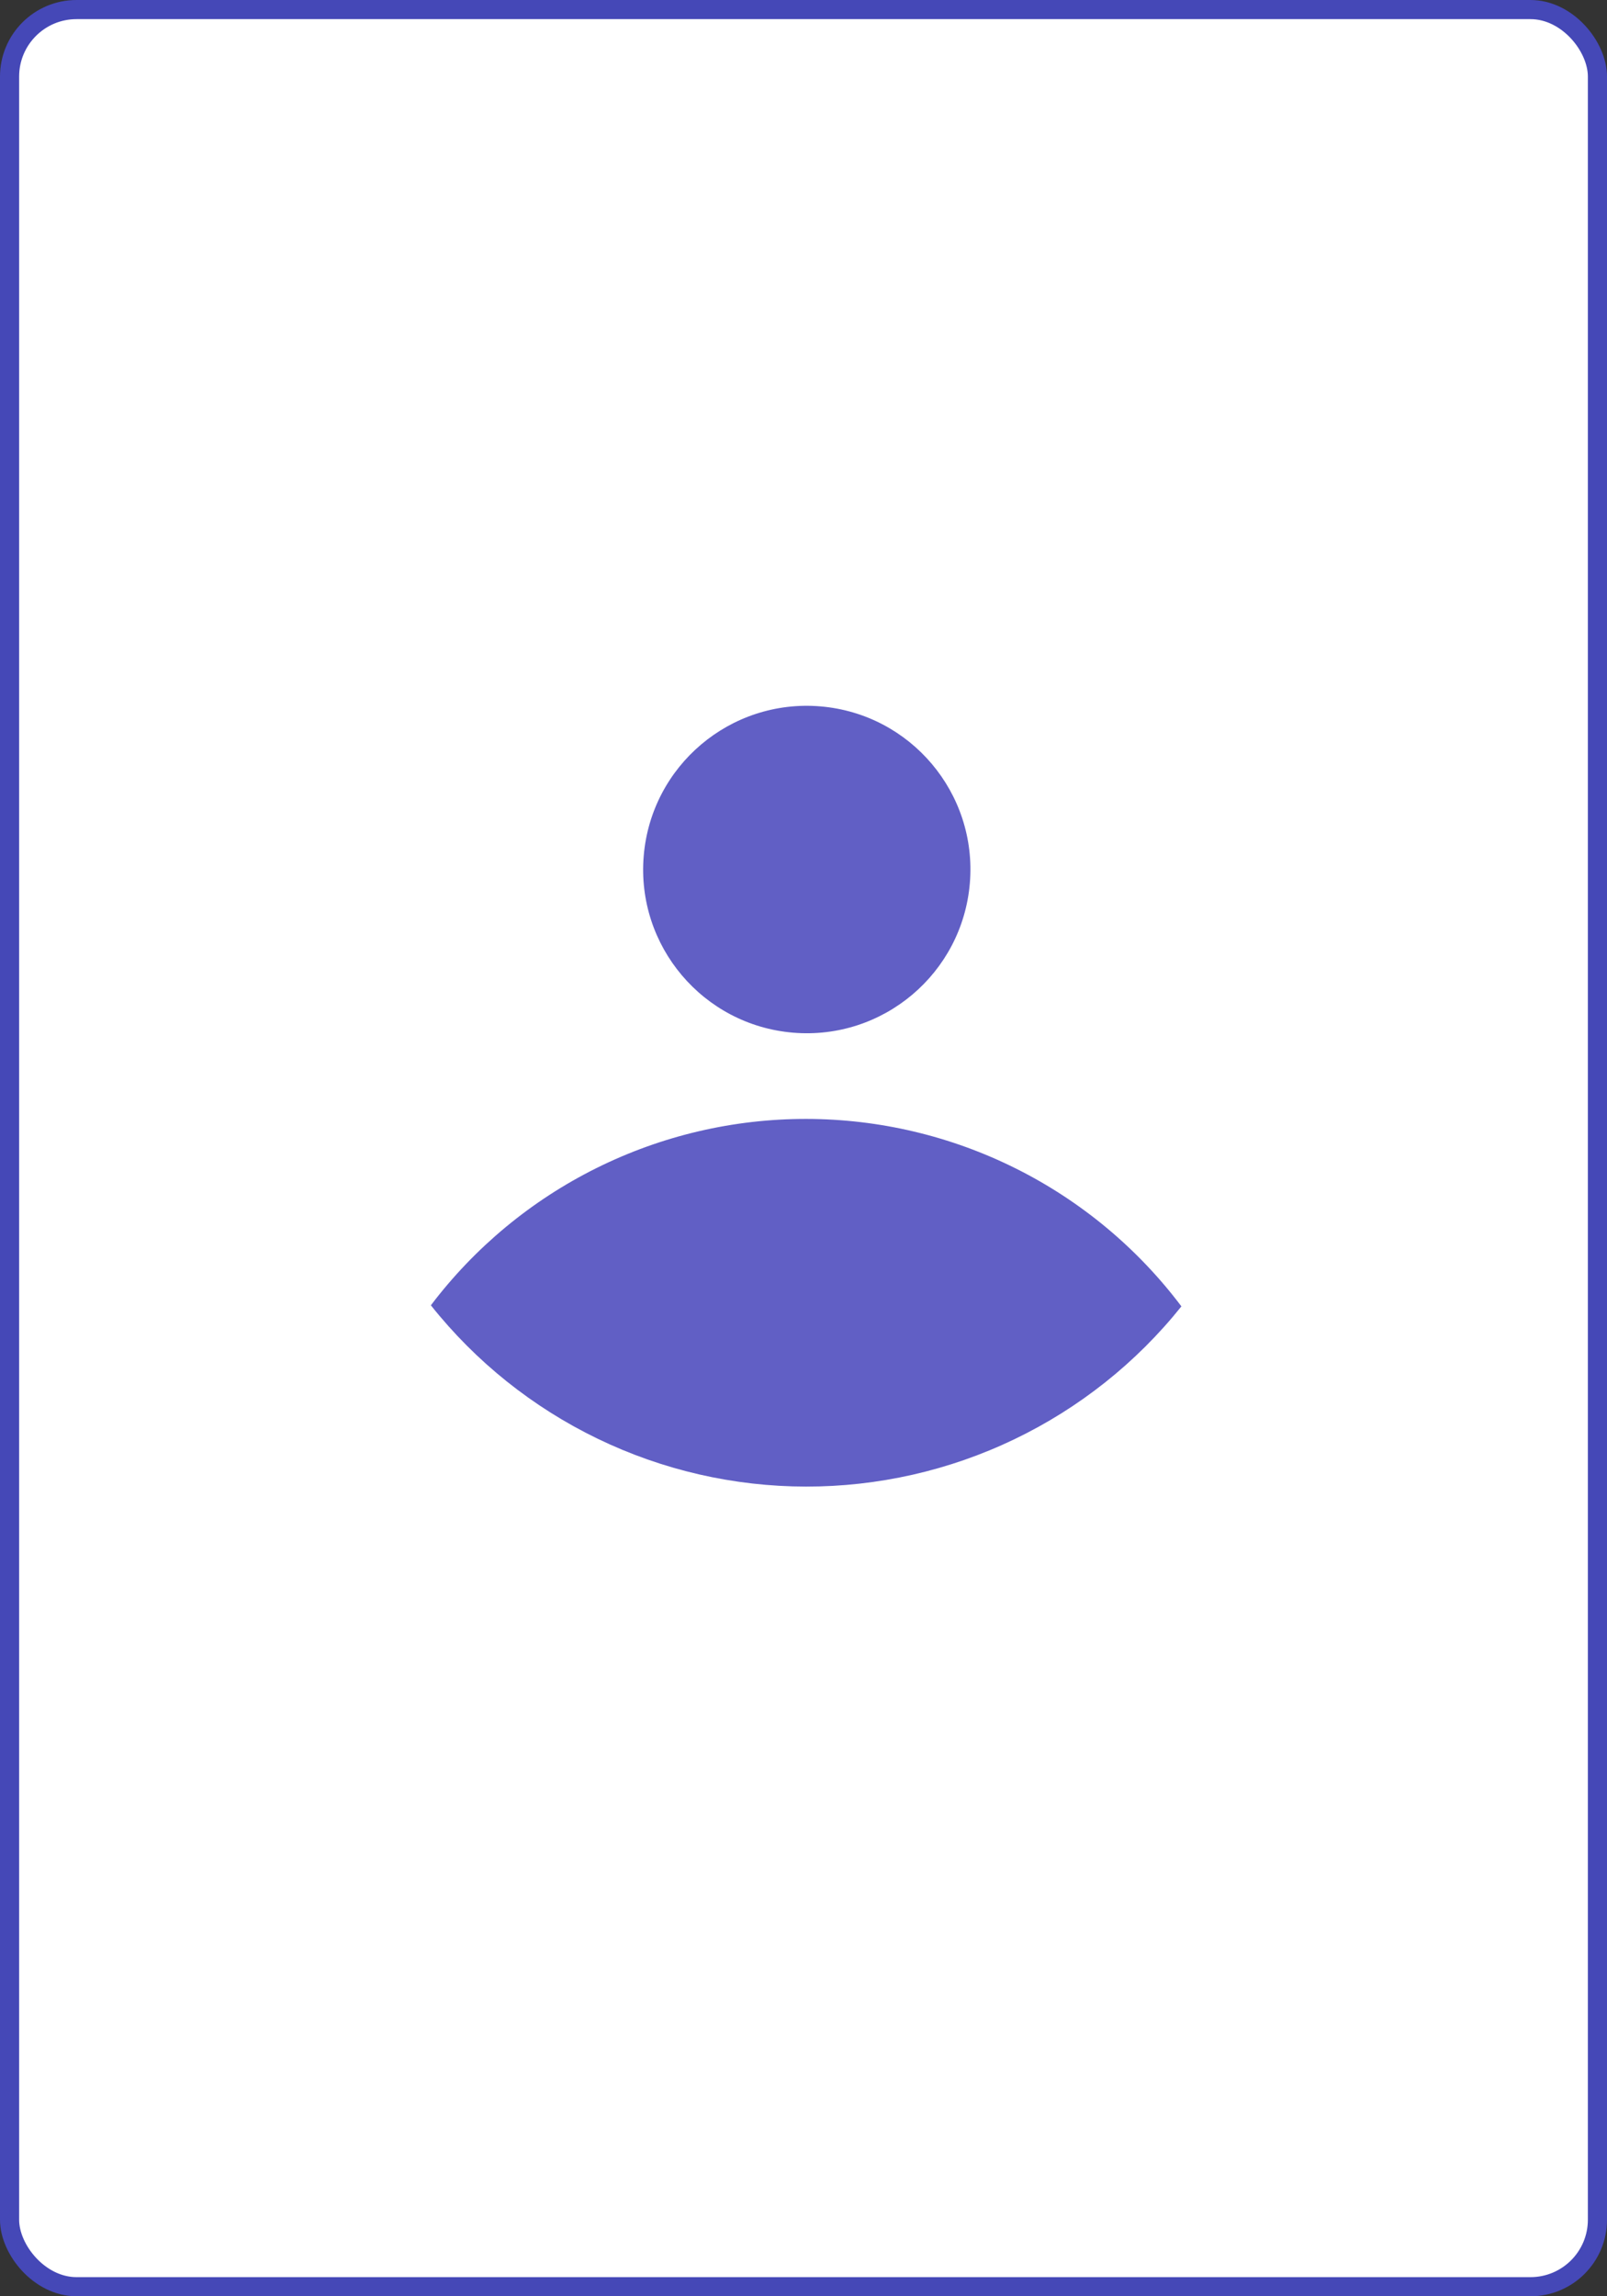 <svg width="168" height="240" viewBox="0 0 168 240" fill="none" xmlns="http://www.w3.org/2000/svg">
<rect x="0" y="0" width="168" height="240" fill="#333333" stroke="none"/>
<rect x="1" y="1" width="166" height="238" rx="7" fill="white"/>
<path d="M82.911 107.932C92.326 108.722 100.6 101.729 101.39 92.312C102.181 82.895 95.189 74.62 85.774 73.829C76.359 73.039 68.086 80.032 67.296 89.45C66.505 98.867 73.496 107.142 82.911 107.932Z" fill="#615FC5"/>
<path d="M123.507 136.538C118.798 142.425 112.823 147.175 106.026 150.436C99.23 153.697 91.786 155.385 84.249 155.374C76.711 155.364 69.272 153.655 62.485 150.374C55.698 147.094 49.737 142.327 45.045 136.426C49.637 130.364 55.573 125.45 62.385 122.07C69.197 118.69 76.7 116.936 84.304 116.947C91.908 116.958 99.406 118.733 106.208 122.132C113.01 125.531 118.931 130.462 123.506 136.538L123.507 136.538Z" fill="#615FC5"/>
<rect x="1" y="1" width="166" height="238" rx="7" stroke="#4548B7" stroke-width="2"/>
</svg>
